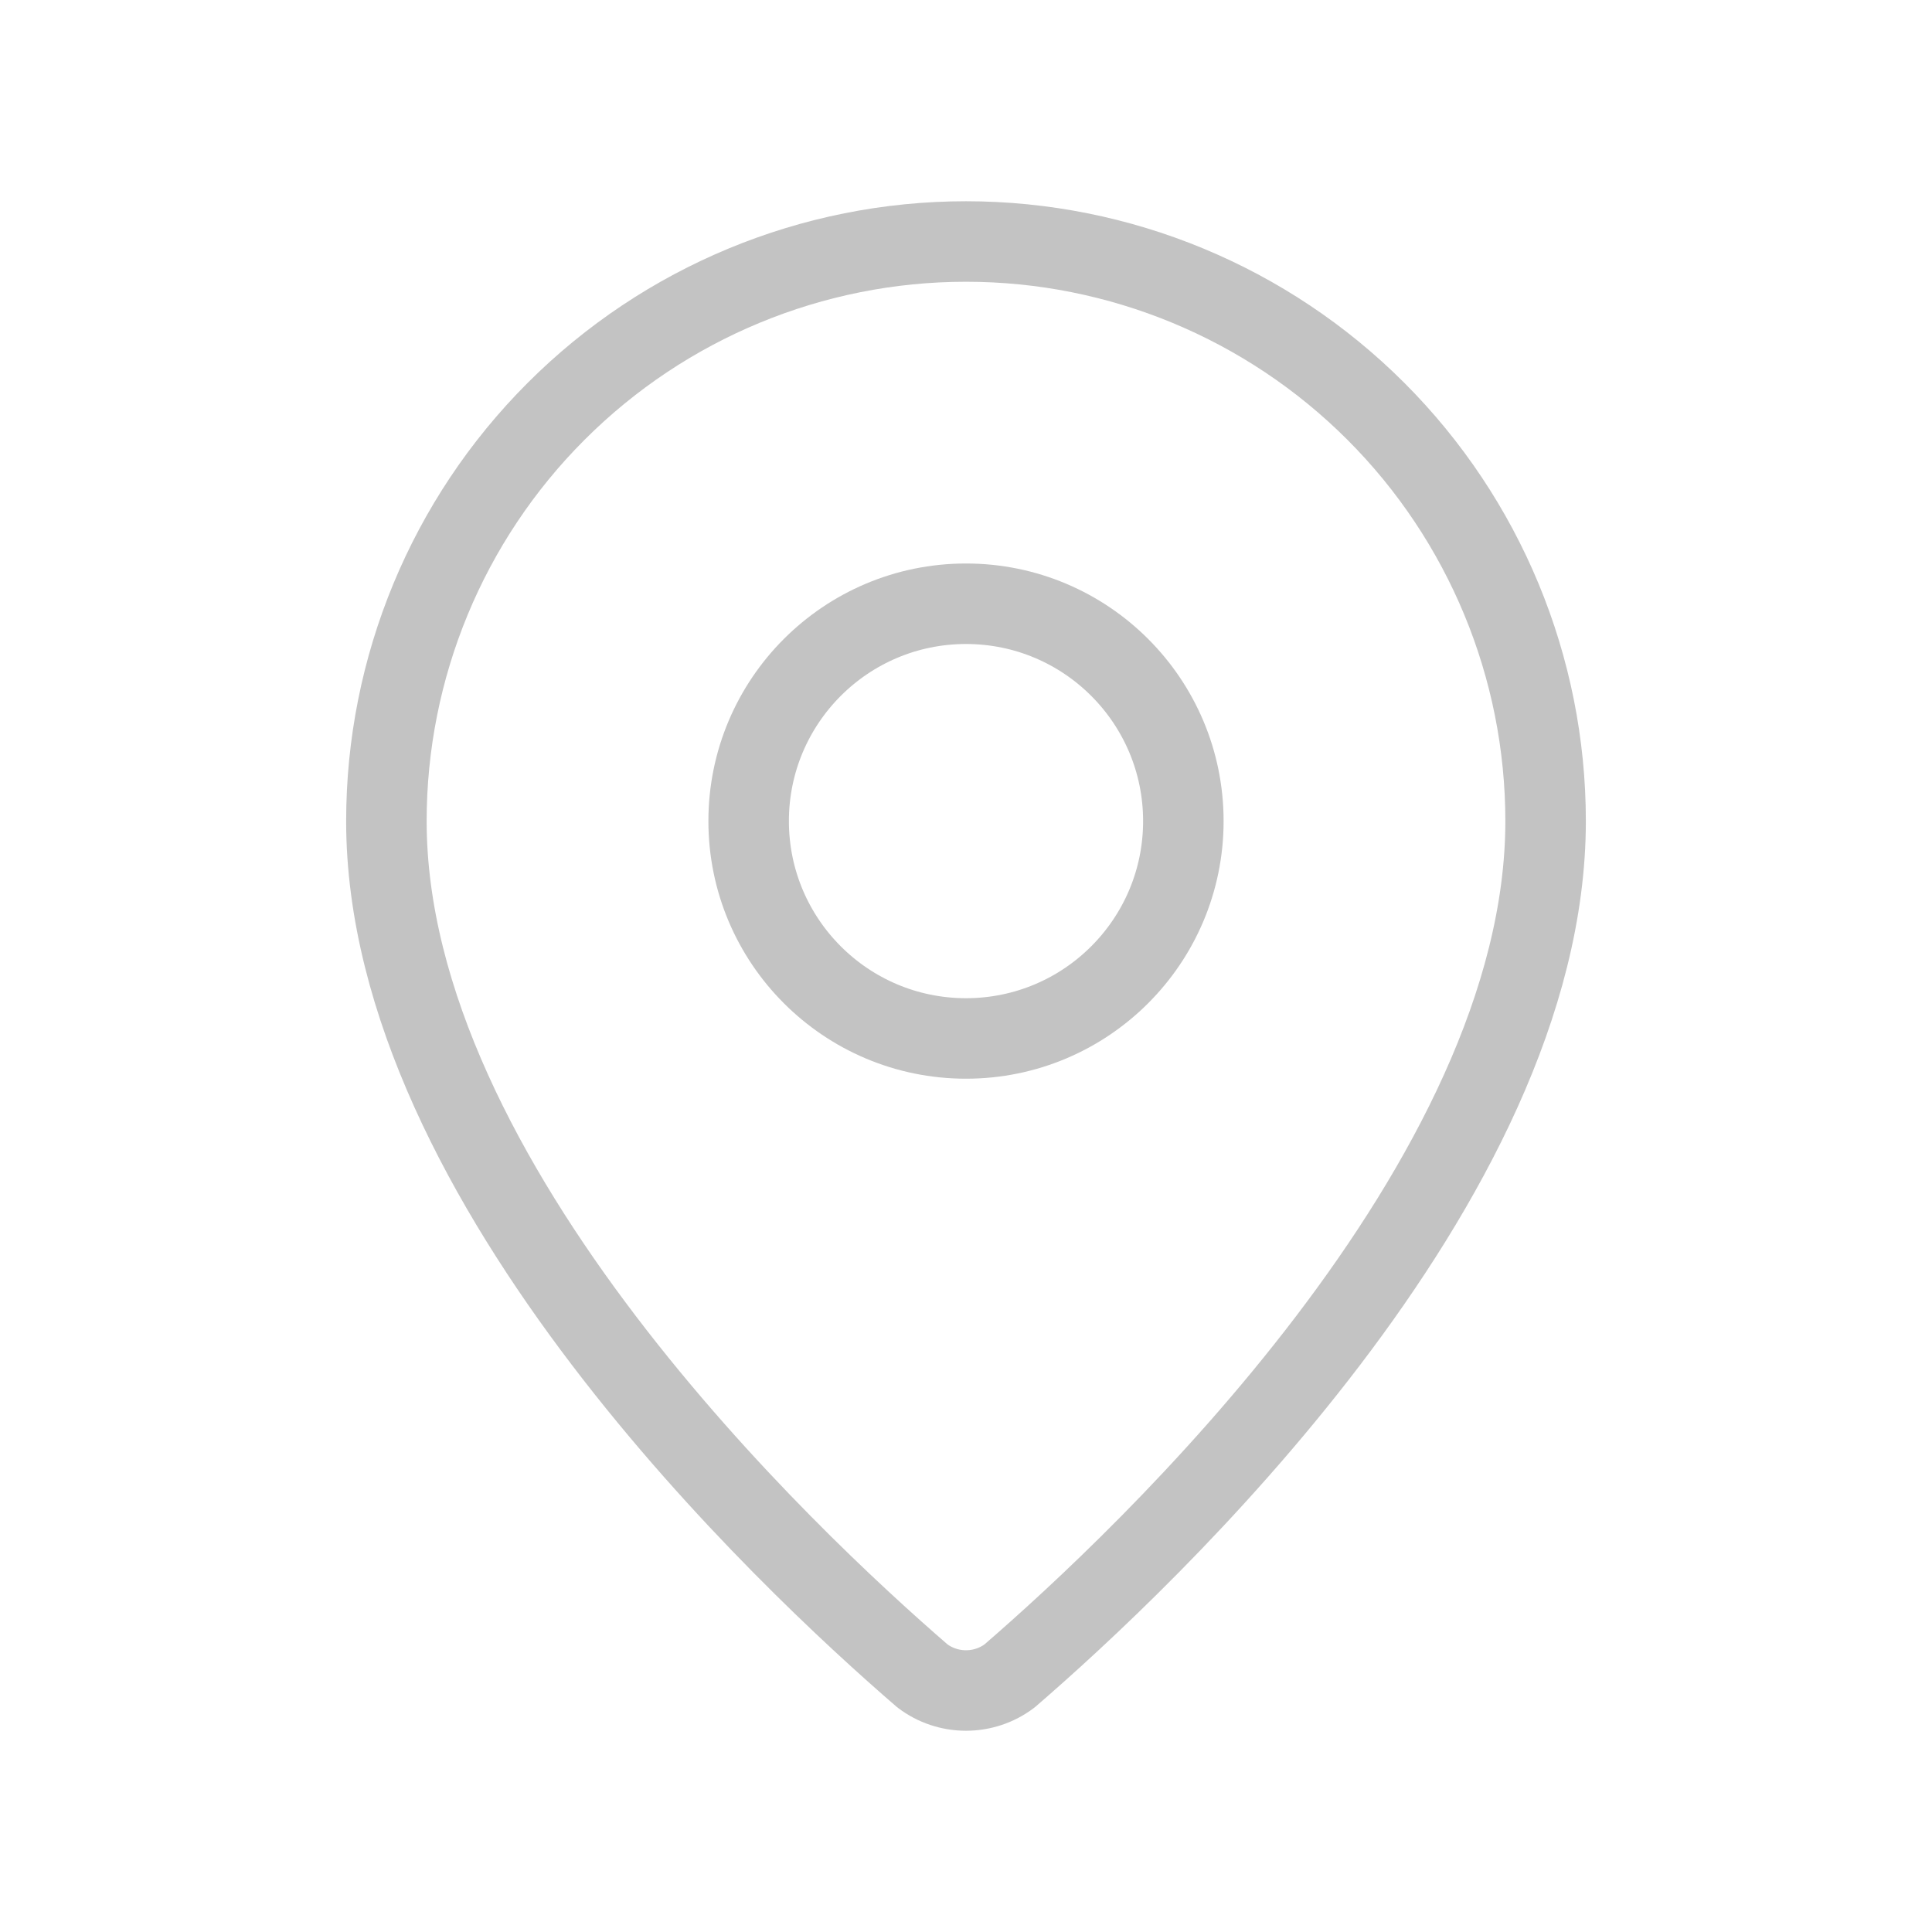 <svg width="24" height="24" viewBox="0 0 24 24" fill="none" xmlns="http://www.w3.org/2000/svg">
<path d="M19.2 10.2C19.2 14.694 14.215 19.374 12.541 20.819C12.385 20.937 12.195 21 12 21C11.805 21 11.615 20.937 11.459 20.819C9.785 19.374 4.8 14.694 4.8 10.2C4.8 8.291 5.558 6.459 6.909 5.109C8.259 3.759 10.09 3 12 3C13.909 3 15.741 3.759 17.091 5.109C18.441 6.459 19.2 8.291 19.2 10.2Z" stroke="#C3C3C3" stroke-linecap="round" stroke-linejoin="round"/>
<path d="M12 12.9C13.491 12.9 14.7 11.691 14.7 10.2C14.7 8.709 13.491 7.5 12 7.5C10.509 7.5 9.3 8.709 9.3 10.2C9.3 11.691 10.509 12.9 12 12.9Z" stroke="#C3C3C3" stroke-linecap="round" stroke-linejoin="round"/>
</svg>
